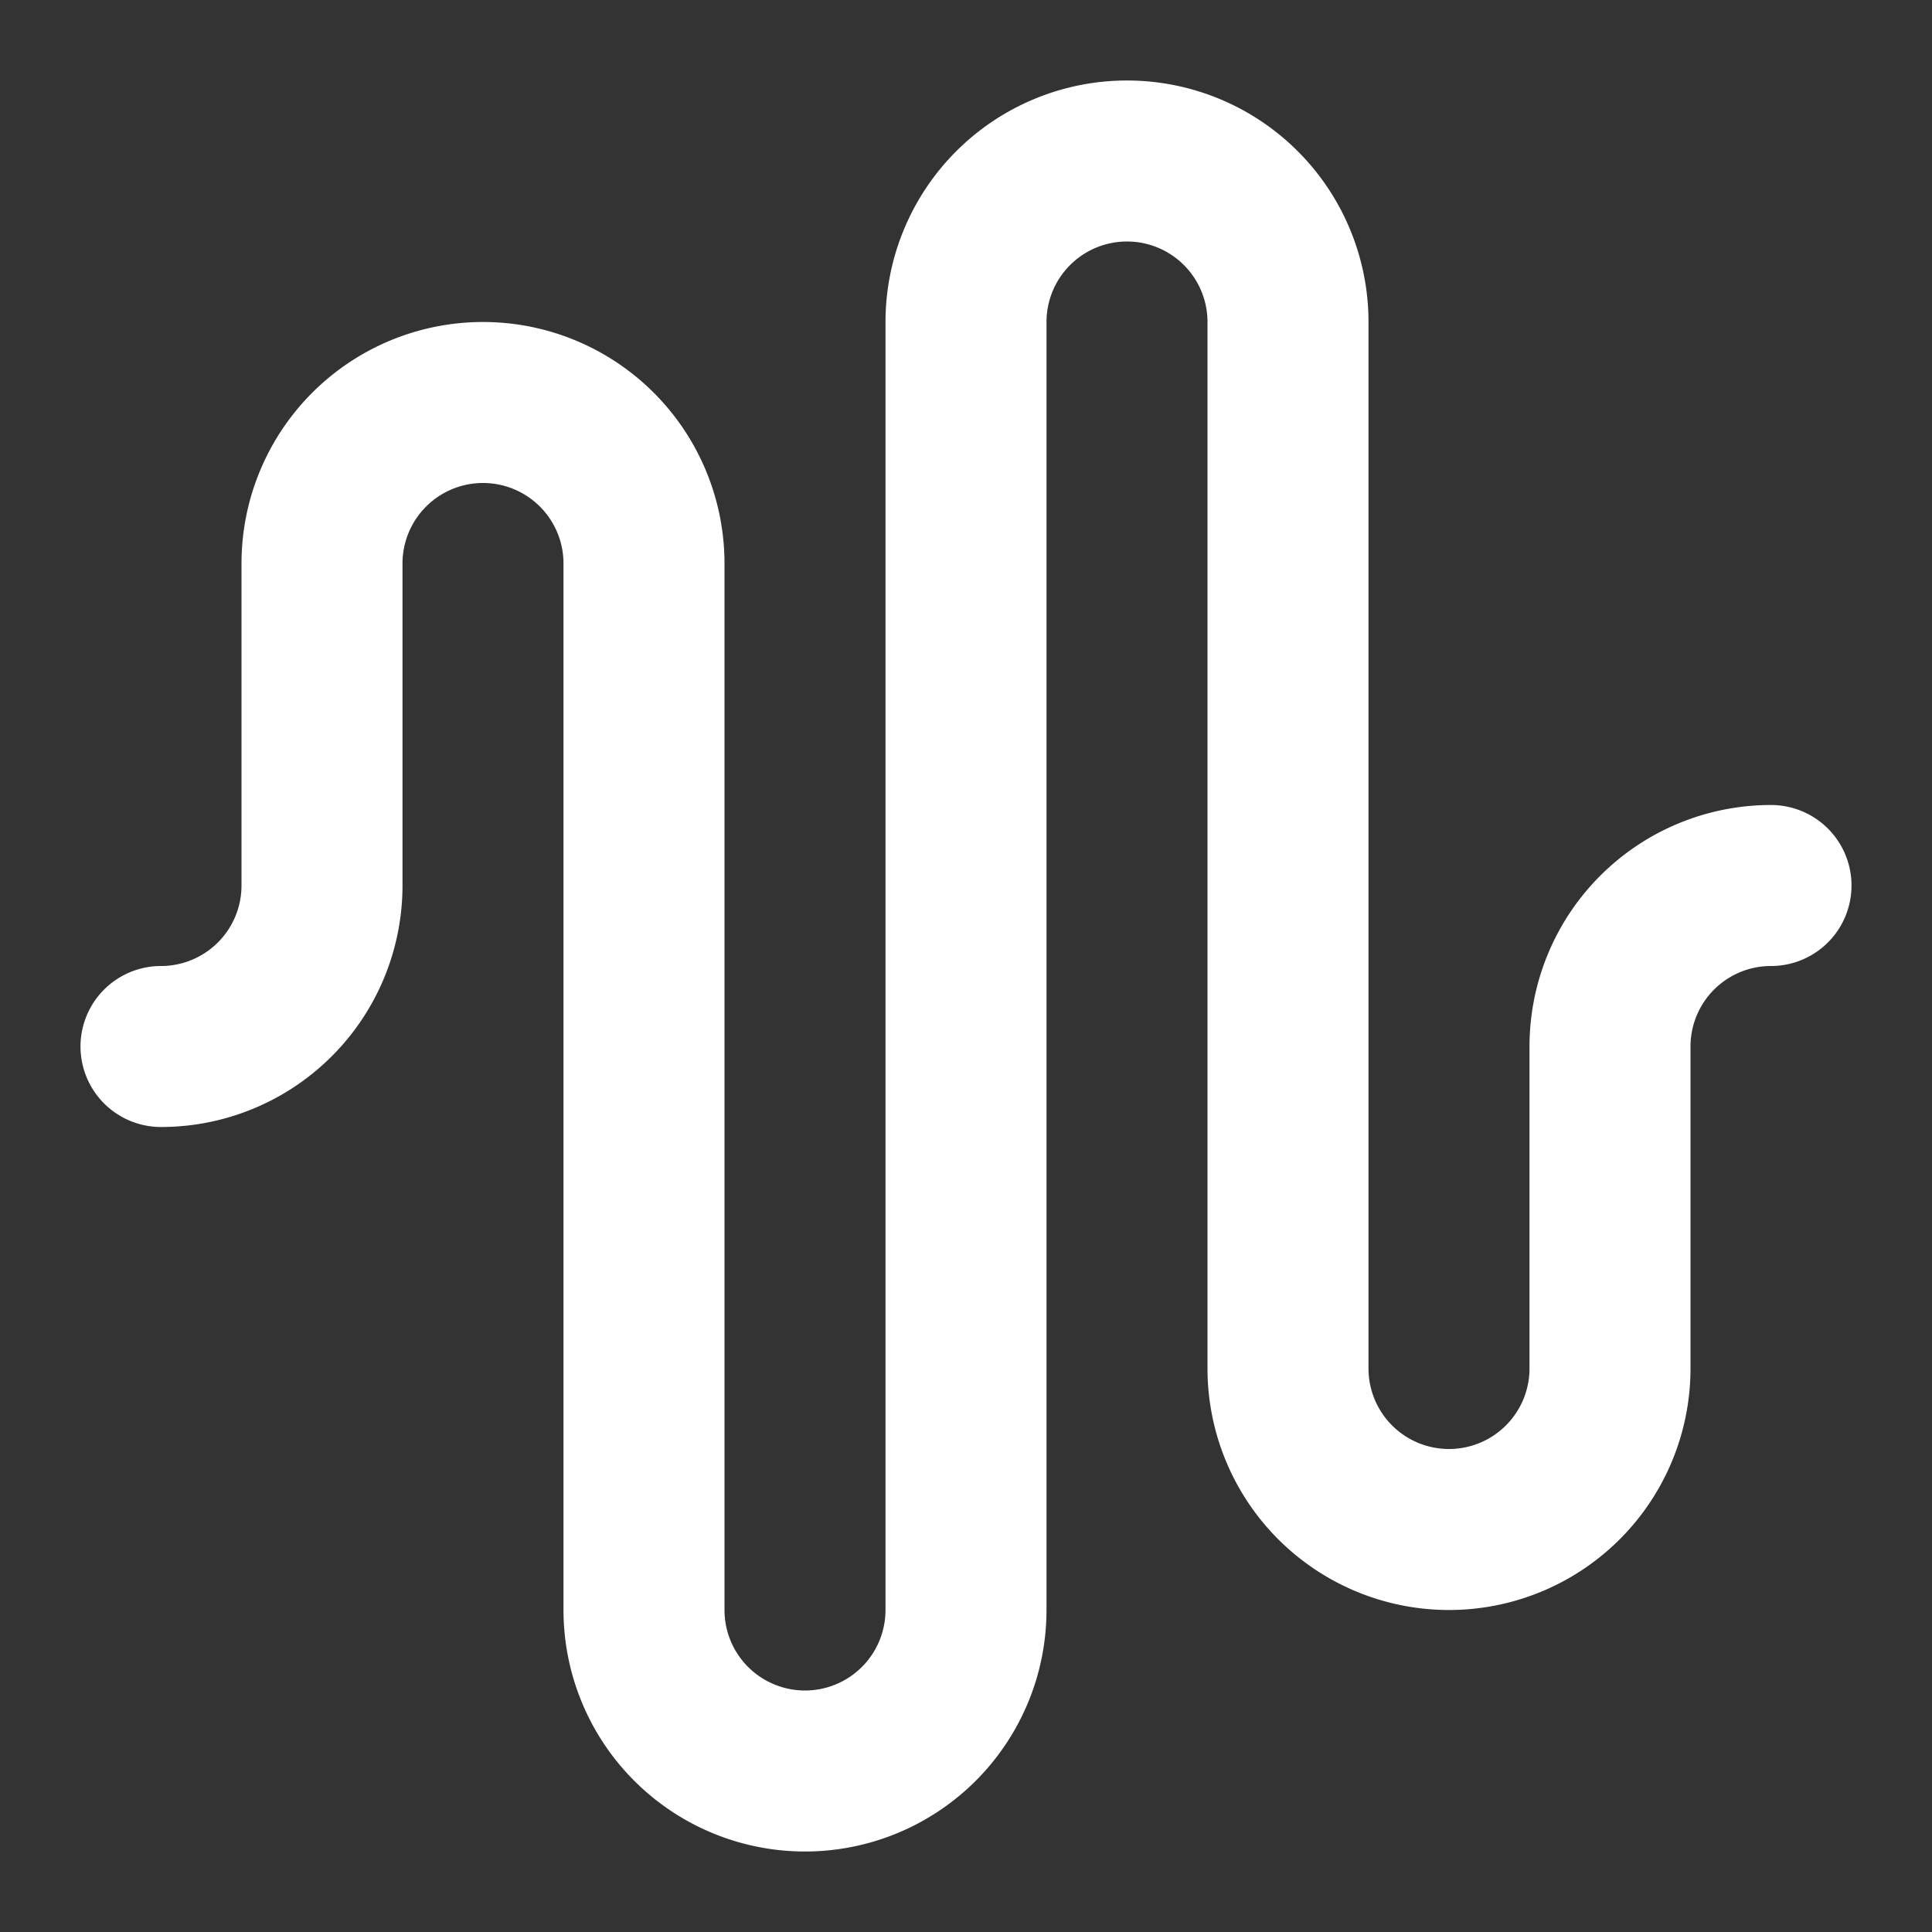 <svg xmlns="http://www.w3.org/2000/svg"
    width="32"
    height="32"
    fill="none"
    viewBox="0 0 24 24"
    stroke="white"
    stroke-width="2"
    stroke-linecap="round"
    stroke-linejoin="round"
    aria-hidden="true"
>
    <rect x="0" y="0" width="24" height="24" fill="#333333" stroke="none"/>
    <path d="M2 13a2 2 0 0 0 2-2V7a2 2 0 0 1 4 0v13a2 2 0 0 0 4 0V4a2 2 0 0 1 4 0v13a2 2 0 0 0 4 0v-4a2 2 0 0 1 2-2"></path>
</svg>